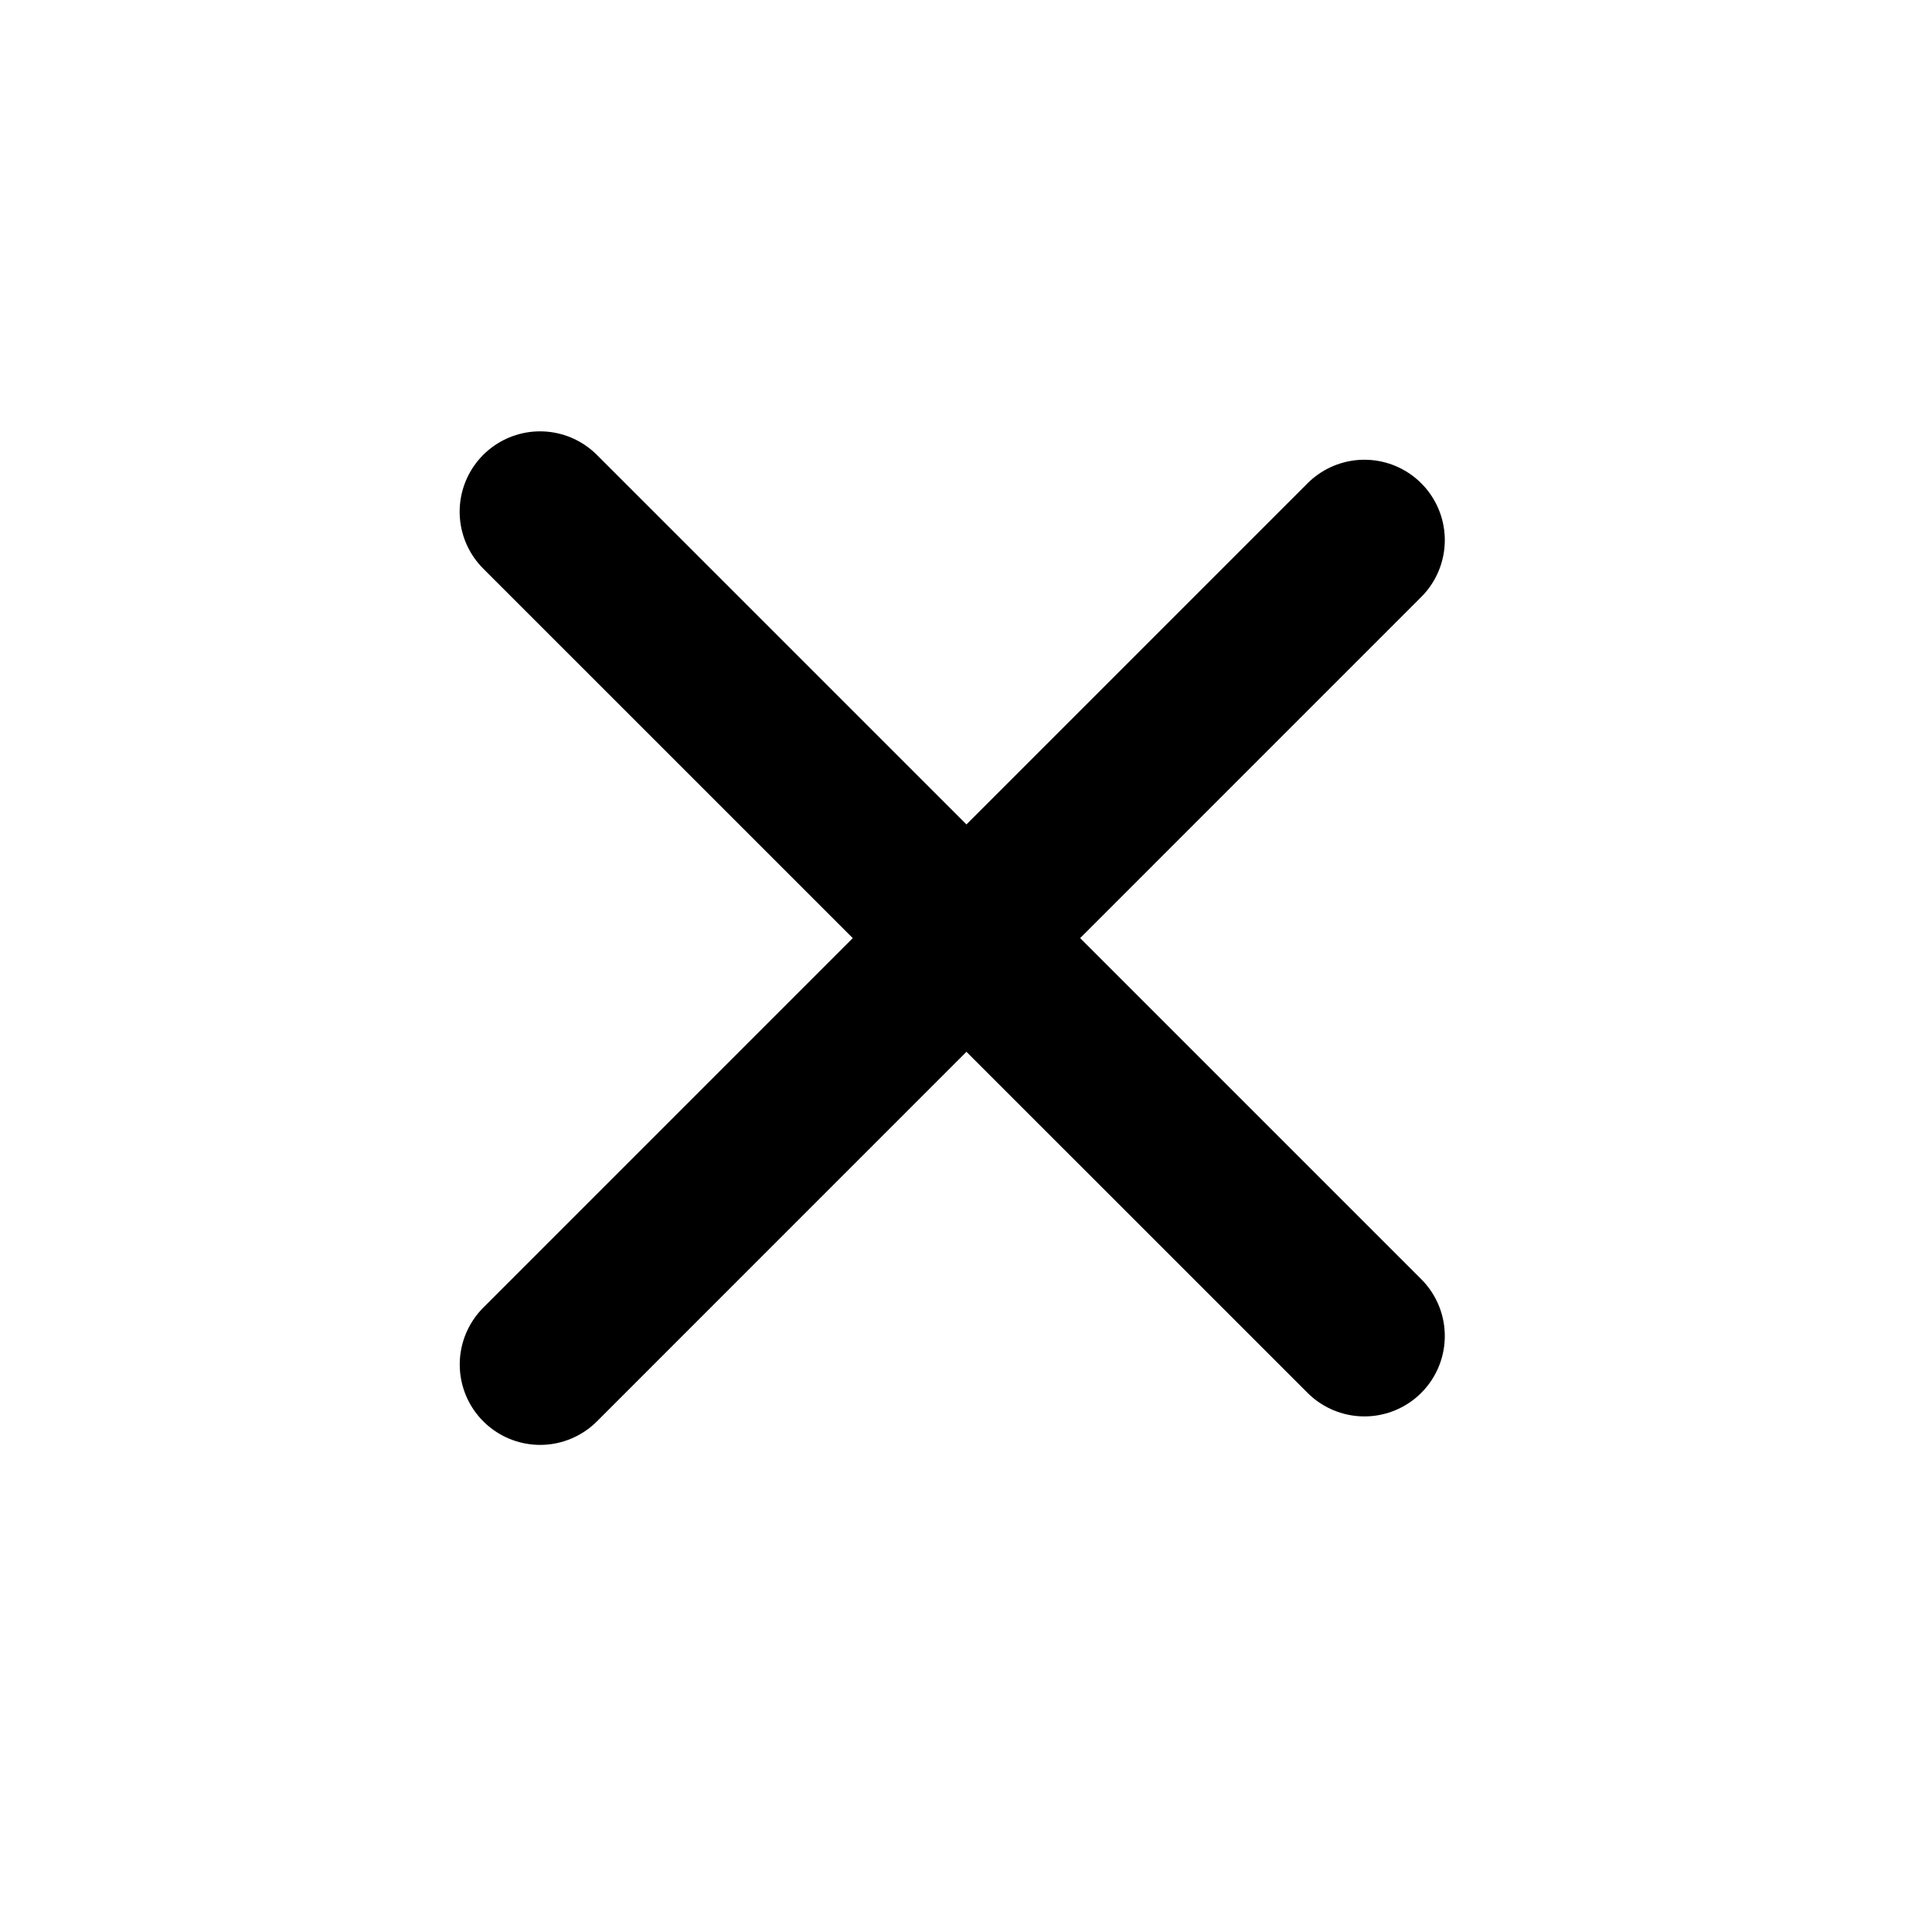 <svg width="23" height="23" viewBox="0 0 23 23" fill="none" xmlns="http://www.w3.org/2000/svg">
<line x1="6.43" y1="16.244" x2="16.243" y2="6.43" stroke="black" stroke-width="1.914" stroke-linecap="round"/>
<line x1="16.243" y1="15.905" x2="6.429" y2="6.092" stroke="black" stroke-width="1.914" stroke-linecap="round"/>
</svg>
